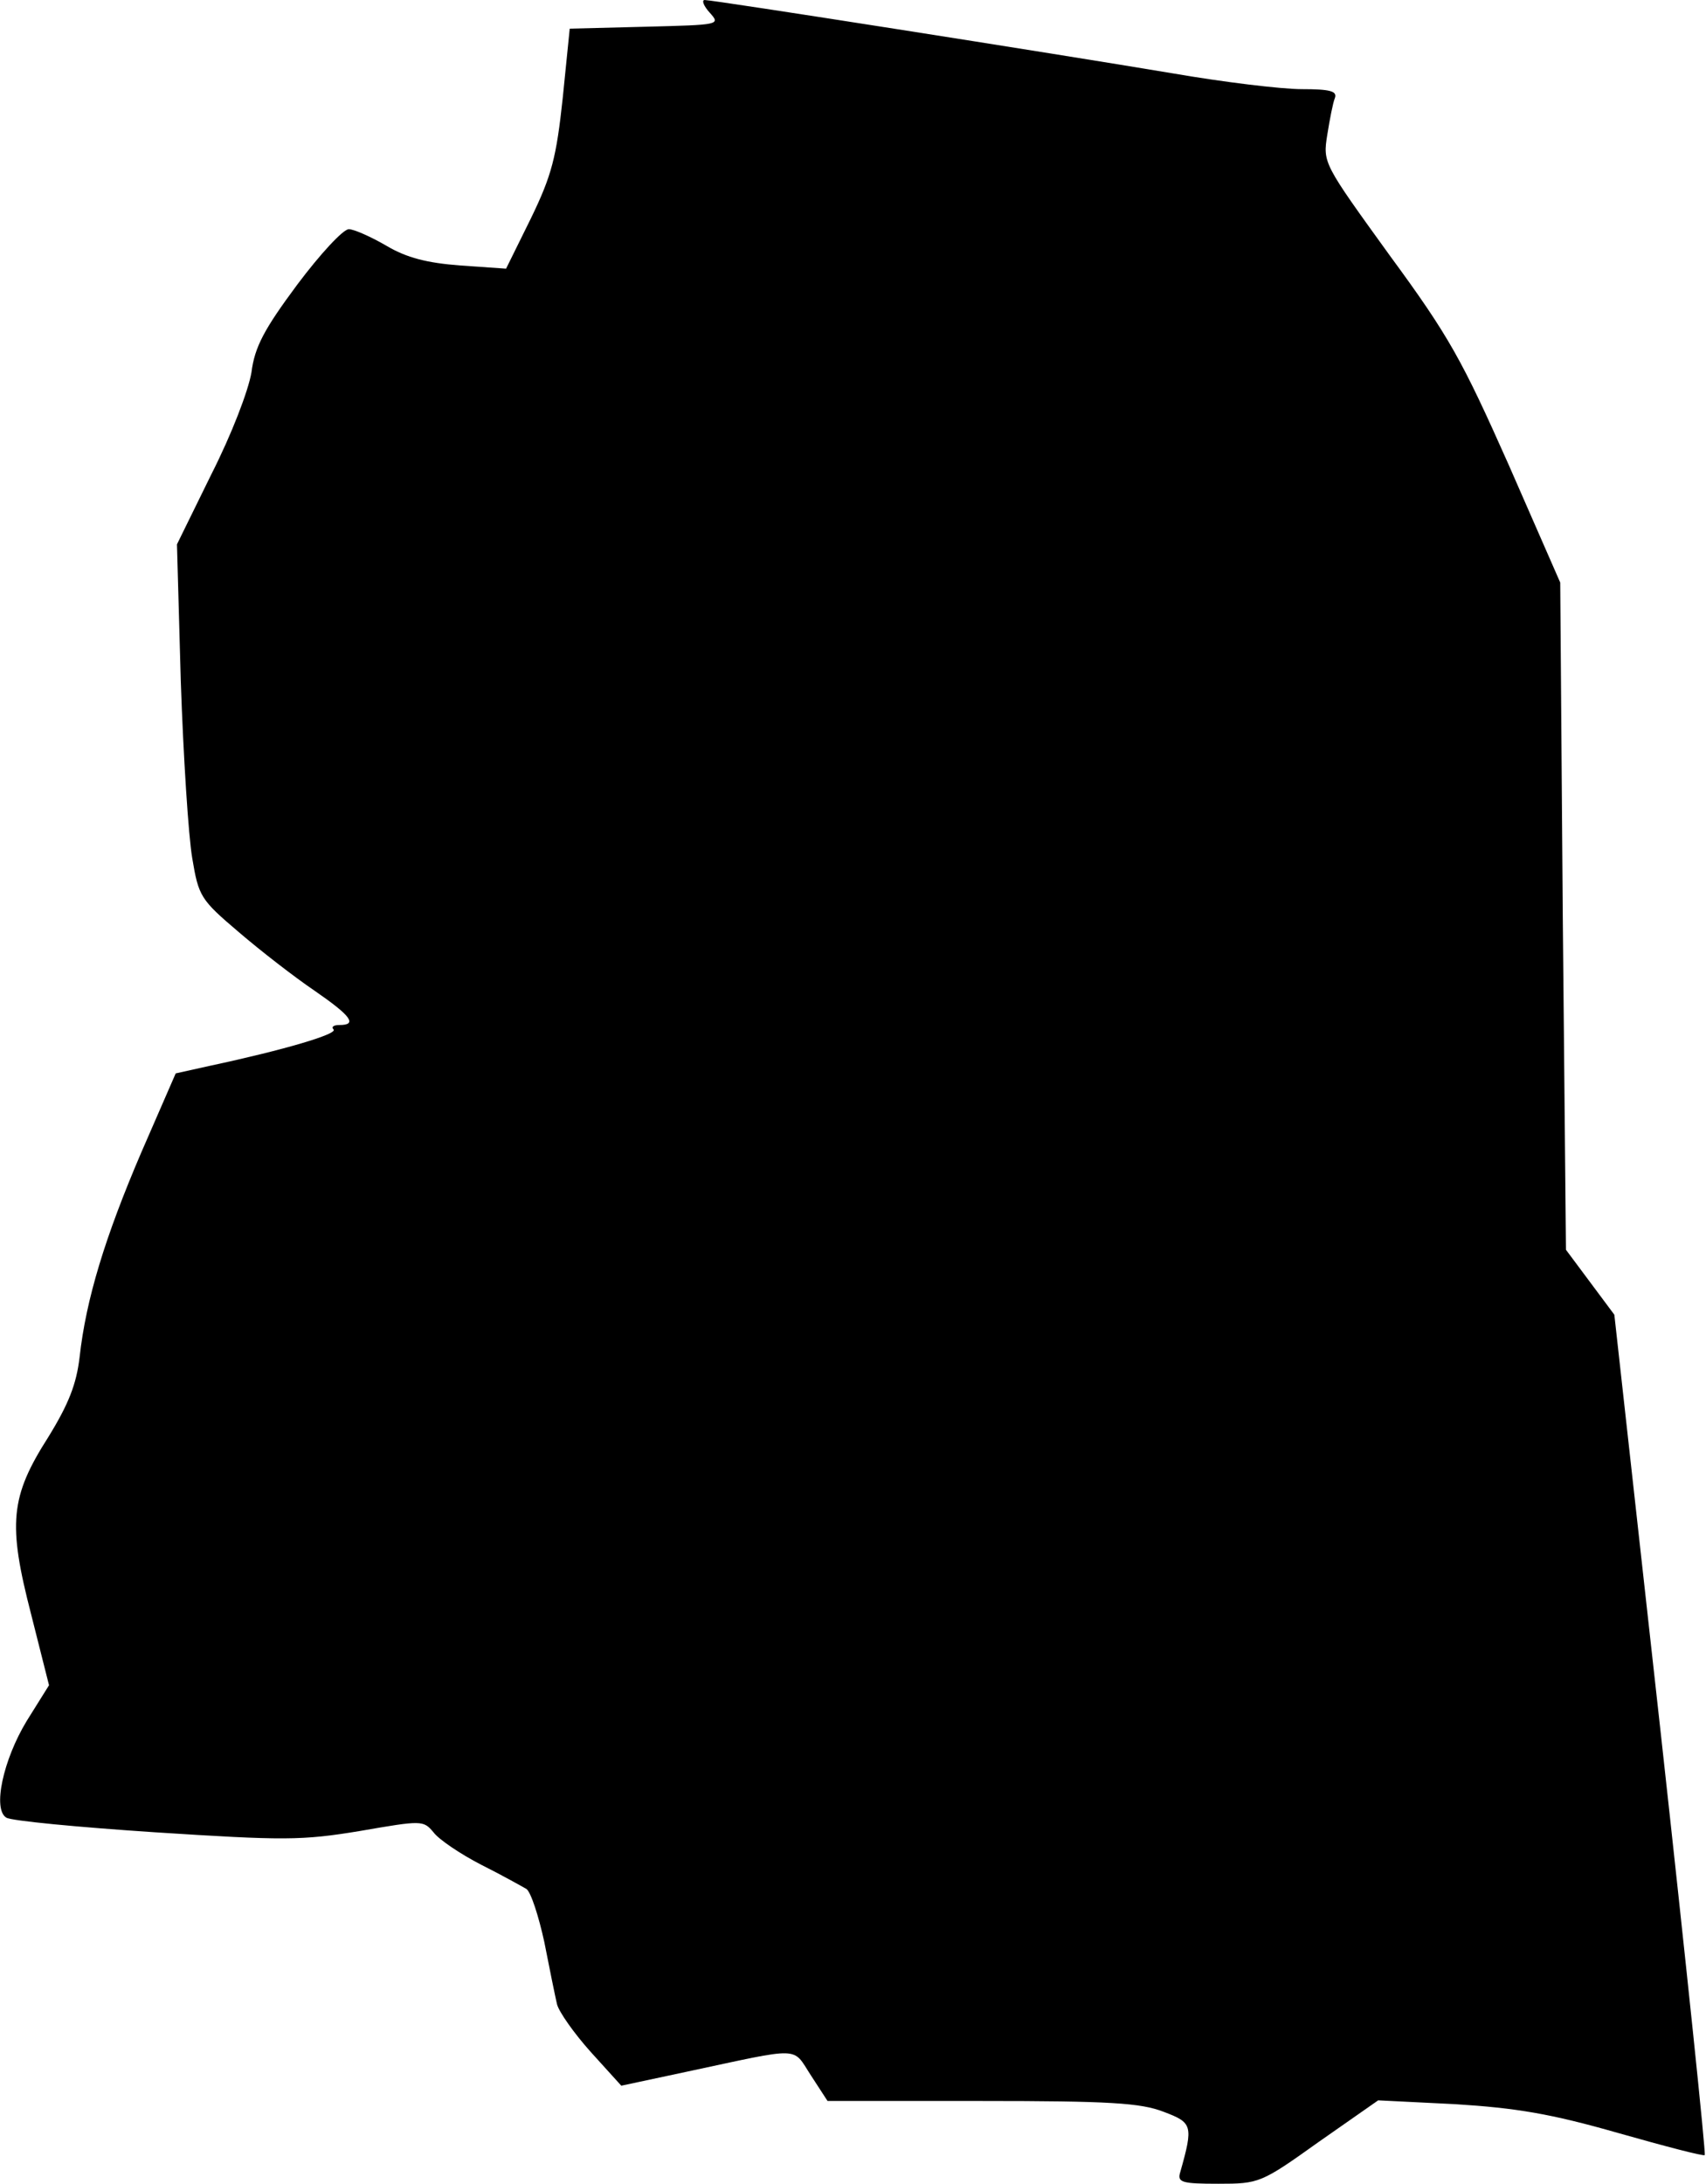 <?xml version="1.0" standalone="no"?>
<!DOCTYPE svg PUBLIC "-//W3C//DTD SVG 20010904//EN"
 "http://www.w3.org/TR/2001/REC-SVG-20010904/DTD/svg10.dtd">
<svg version="1.0" xmlns="http://www.w3.org/2000/svg"
 width="268pt" height="343pt" viewBox="0 0 268 343"
 preserveAspectRatio="xMidYMid meet">
<g transform="translate(0,343) scale(0.1,-0.1)"
fill="#000000" stroke="none">
<path fill="#000000" stroke="none" d="M1115 3410 c17 -19 16 -19 -101 -22
l-119 -3 -11 -109 c-10 -93 -17 -121 -50 -189 l-39 -79 -72 5 c-52 4 -84 12
-116 31 -24 14 -51 26 -59 26 -9 0 -45 -39 -81 -87 -52 -70 -67 -98 -72 -138
-5 -29 -31 -97 -63 -160 l-54 -110 6 -215 c4 -118 12 -243 18 -278 10 -60 13
-65 73 -116 35 -30 88 -71 119 -92 58 -40 68 -54 39 -54 -9 0 -13 -3 -9 -7 7
-7 -77 -32 -194 -57 l-54 -12 -54 -124 c-57 -133 -87 -231 -97 -322 -5 -42
-17 -73 -49 -125 -60 -94 -64 -136 -27 -279 l28 -111 -35 -56 c-37 -61 -54
-139 -32 -152 8 -5 113 -15 234 -23 202 -13 230 -13 321 2 98 17 100 17 116
-2 8 -11 42 -34 75 -51 32 -16 64 -34 71 -38 7 -5 19 -42 28 -83 8 -41 17 -85
20 -98 3 -12 27 -46 53 -75 l48 -53 103 22 c183 39 165 40 195 -6 l26 -40 242
0 c201 0 250 -3 286 -17 45 -17 47 -21 26 -95 -5 -16 3 -18 60 -18 64 0 67 1
158 66 l93 65 121 -6 c96 -6 150 -15 255 -45 74 -21 135 -37 137 -35 2 2 -29
299 -69 662 l-73 658 -38 51 -38 51 -5 524 -4 524 -81 185 c-73 164 -93 201
-187 329 -104 144 -105 145 -98 189 4 25 9 51 12 58 4 11 -8 14 -52 14 -32 0
-123 11 -204 25 -185 31 -720 115 -734 115 -5 0 -2 -9 8 -20z"/>
</g>
</svg>
